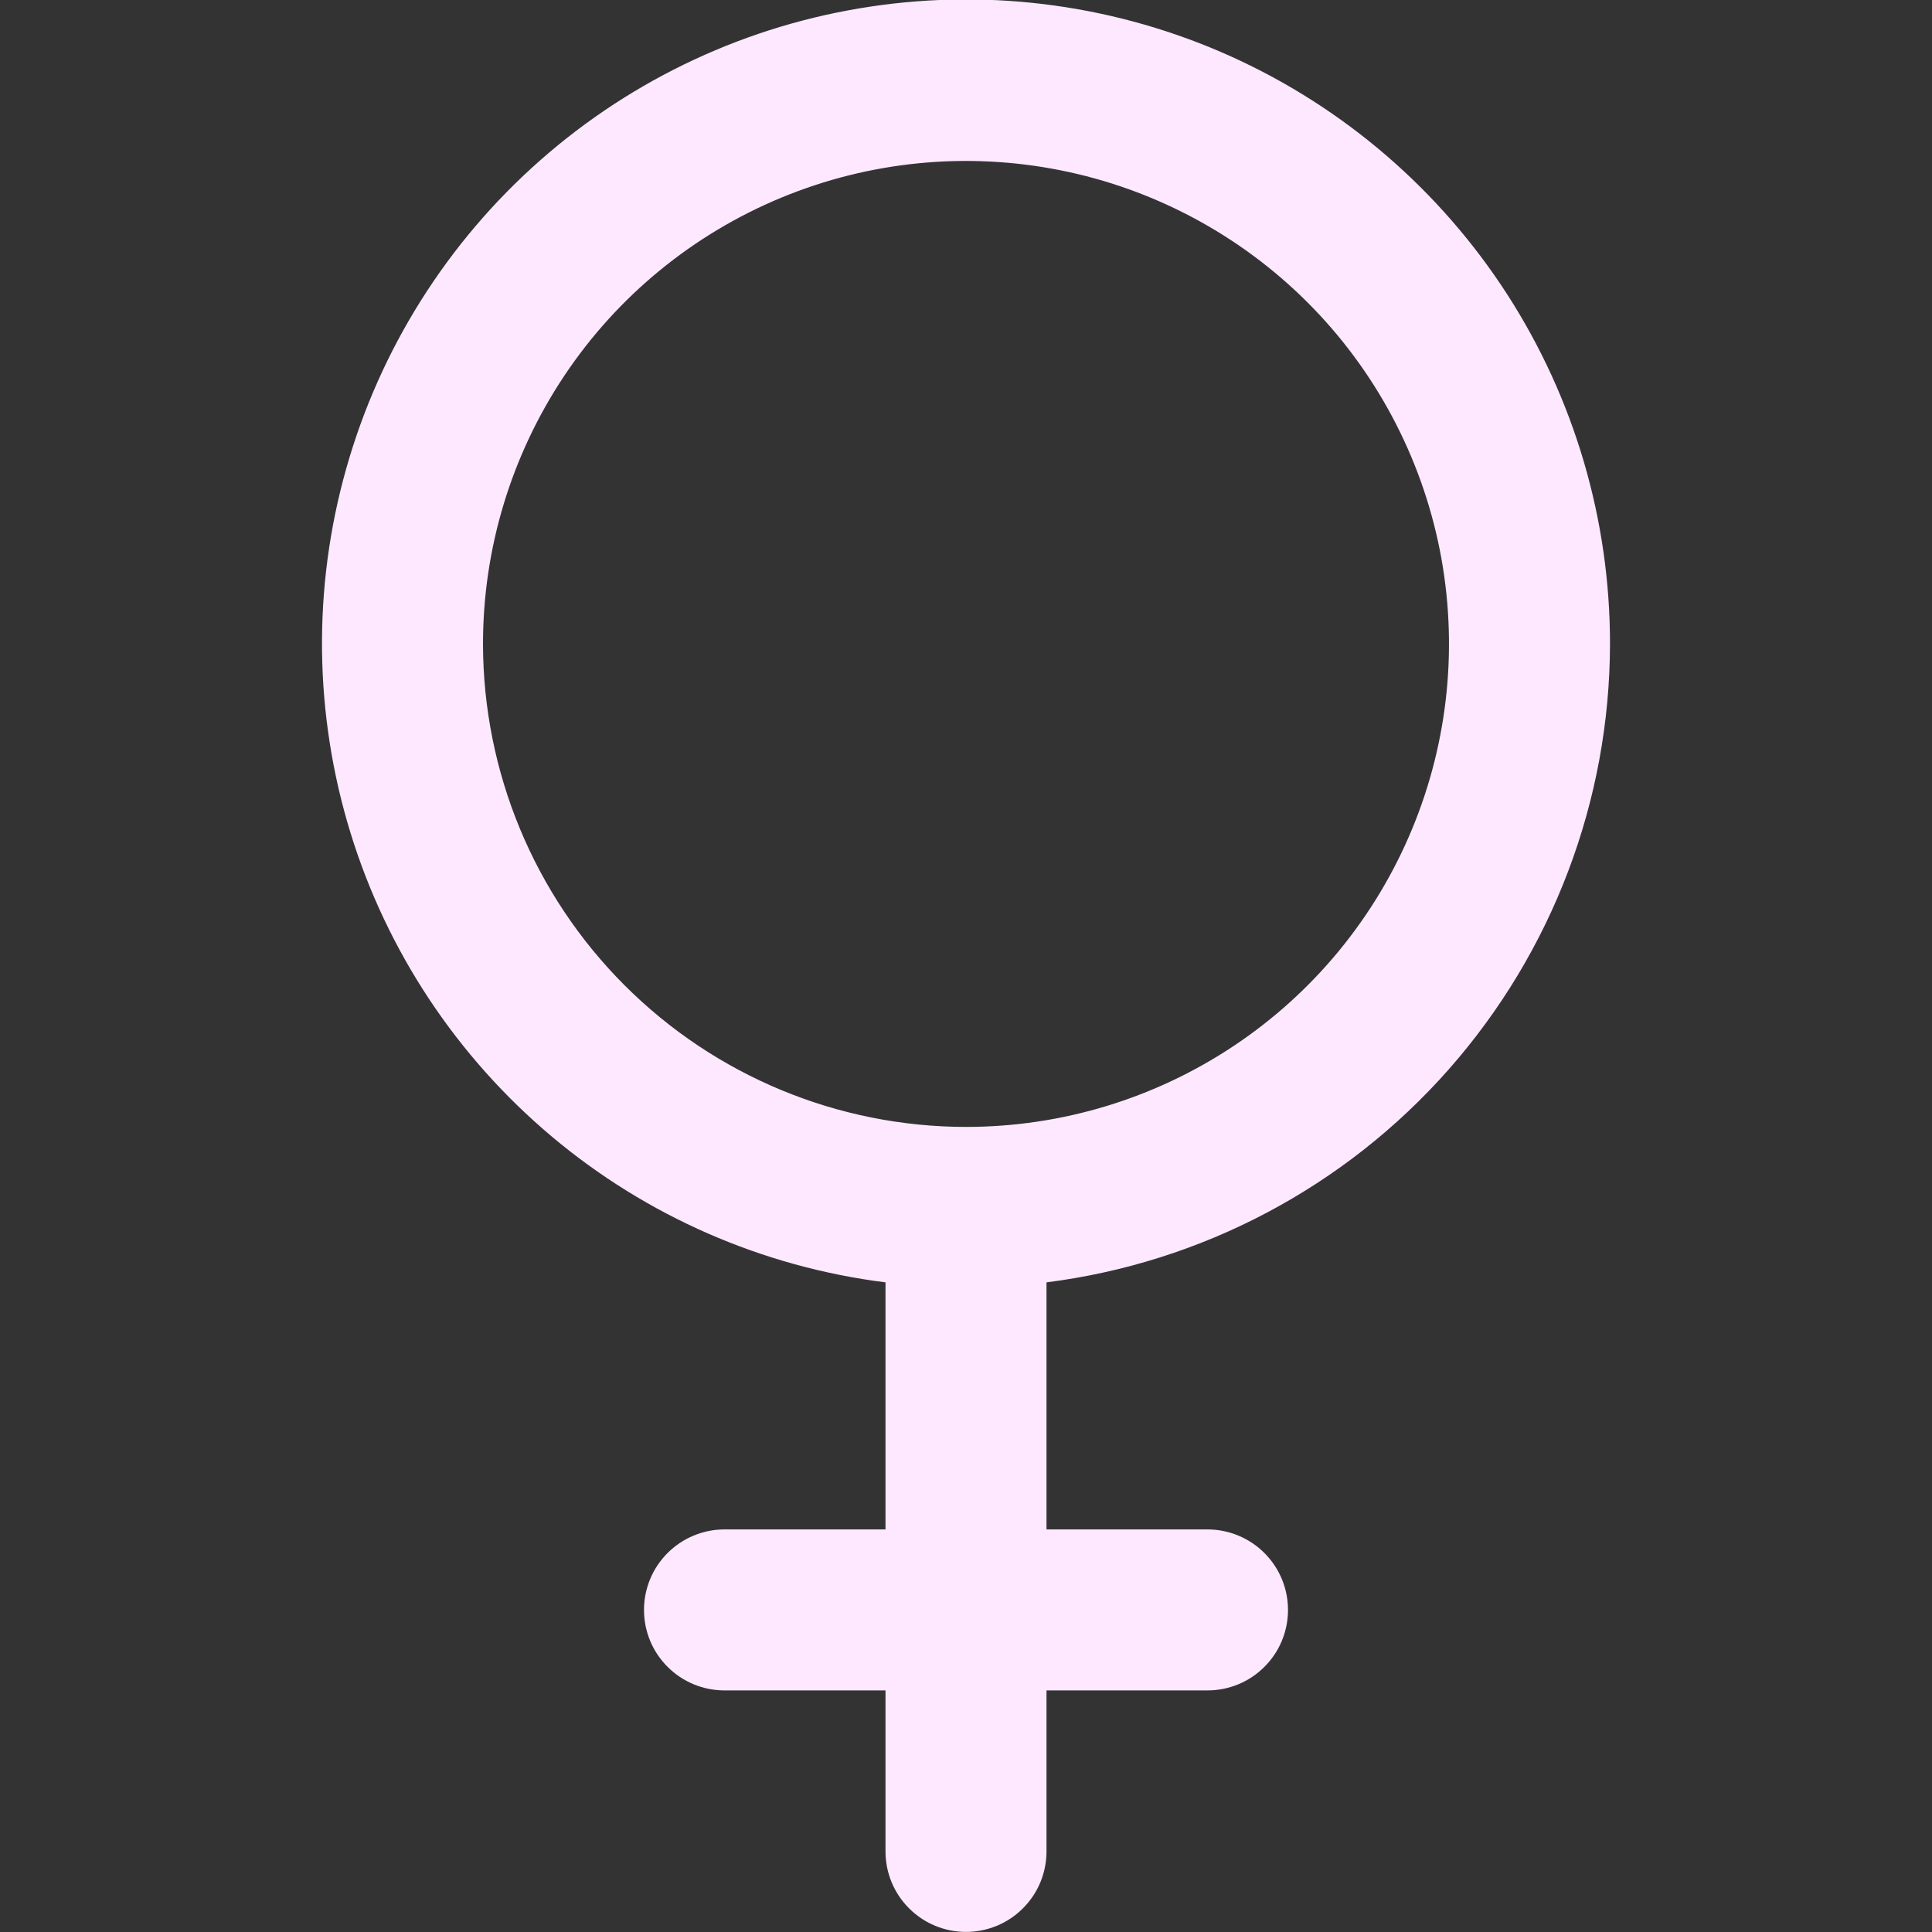 <svg width="24" height="24" viewBox="0 0 24 24" fill="none" xmlns="http://www.w3.org/2000/svg">
<rect x="0" y="0" width="24" height="24" fill="#333333" stroke="none"/>
<g clip-path="url(#clip0_395_5741)">
<path d="M20 7.999C20.001 6.459 19.558 4.952 18.724 3.658C17.889 2.364 16.699 1.338 15.296 0.703C13.893 0.069 12.336 -0.147 10.813 0.082C9.291 0.31 7.866 0.973 6.711 1.991C5.556 3.009 4.719 4.339 4.301 5.821C3.882 7.303 3.901 8.874 4.354 10.346C4.807 11.818 5.675 13.127 6.854 14.118C8.032 15.108 9.472 15.738 11 15.93V18.999H9C8.735 18.999 8.48 19.105 8.293 19.292C8.105 19.48 8 19.734 8 19.999C8 20.265 8.105 20.519 8.293 20.706C8.48 20.894 8.735 20.999 9 20.999H11V22.999C11 23.265 11.105 23.519 11.293 23.706C11.48 23.894 11.735 23.999 12 23.999C12.265 23.999 12.52 23.894 12.707 23.706C12.895 23.519 13 23.265 13 22.999V20.999H15C15.265 20.999 15.52 20.894 15.707 20.706C15.895 20.519 16 20.265 16 19.999C16 19.734 15.895 19.48 15.707 19.292C15.52 19.105 15.265 18.999 15 18.999H13V15.93C14.931 15.685 16.708 14.745 17.996 13.285C19.284 11.825 19.997 9.946 20 7.999ZM6 7.999C6 6.813 6.352 5.653 7.011 4.666C7.67 3.679 8.608 2.91 9.704 2.456C10.8 2.002 12.007 1.883 13.171 2.115C14.334 2.346 15.403 2.918 16.243 3.757C17.082 4.596 17.653 5.665 17.885 6.829C18.116 7.993 17.997 9.199 17.543 10.295C17.089 11.392 16.32 12.329 15.333 12.988C14.347 13.647 13.187 13.999 12 13.999C10.409 13.998 8.884 13.365 7.759 12.24C6.634 11.115 6.002 9.59 6 7.999Z" fill="#FDE8FF"/>
</g>
<defs>
<clipPath id="clip0_395_5741">
<rect width="24" height="24" fill="white"/>
</clipPath>
</defs>
</svg>
